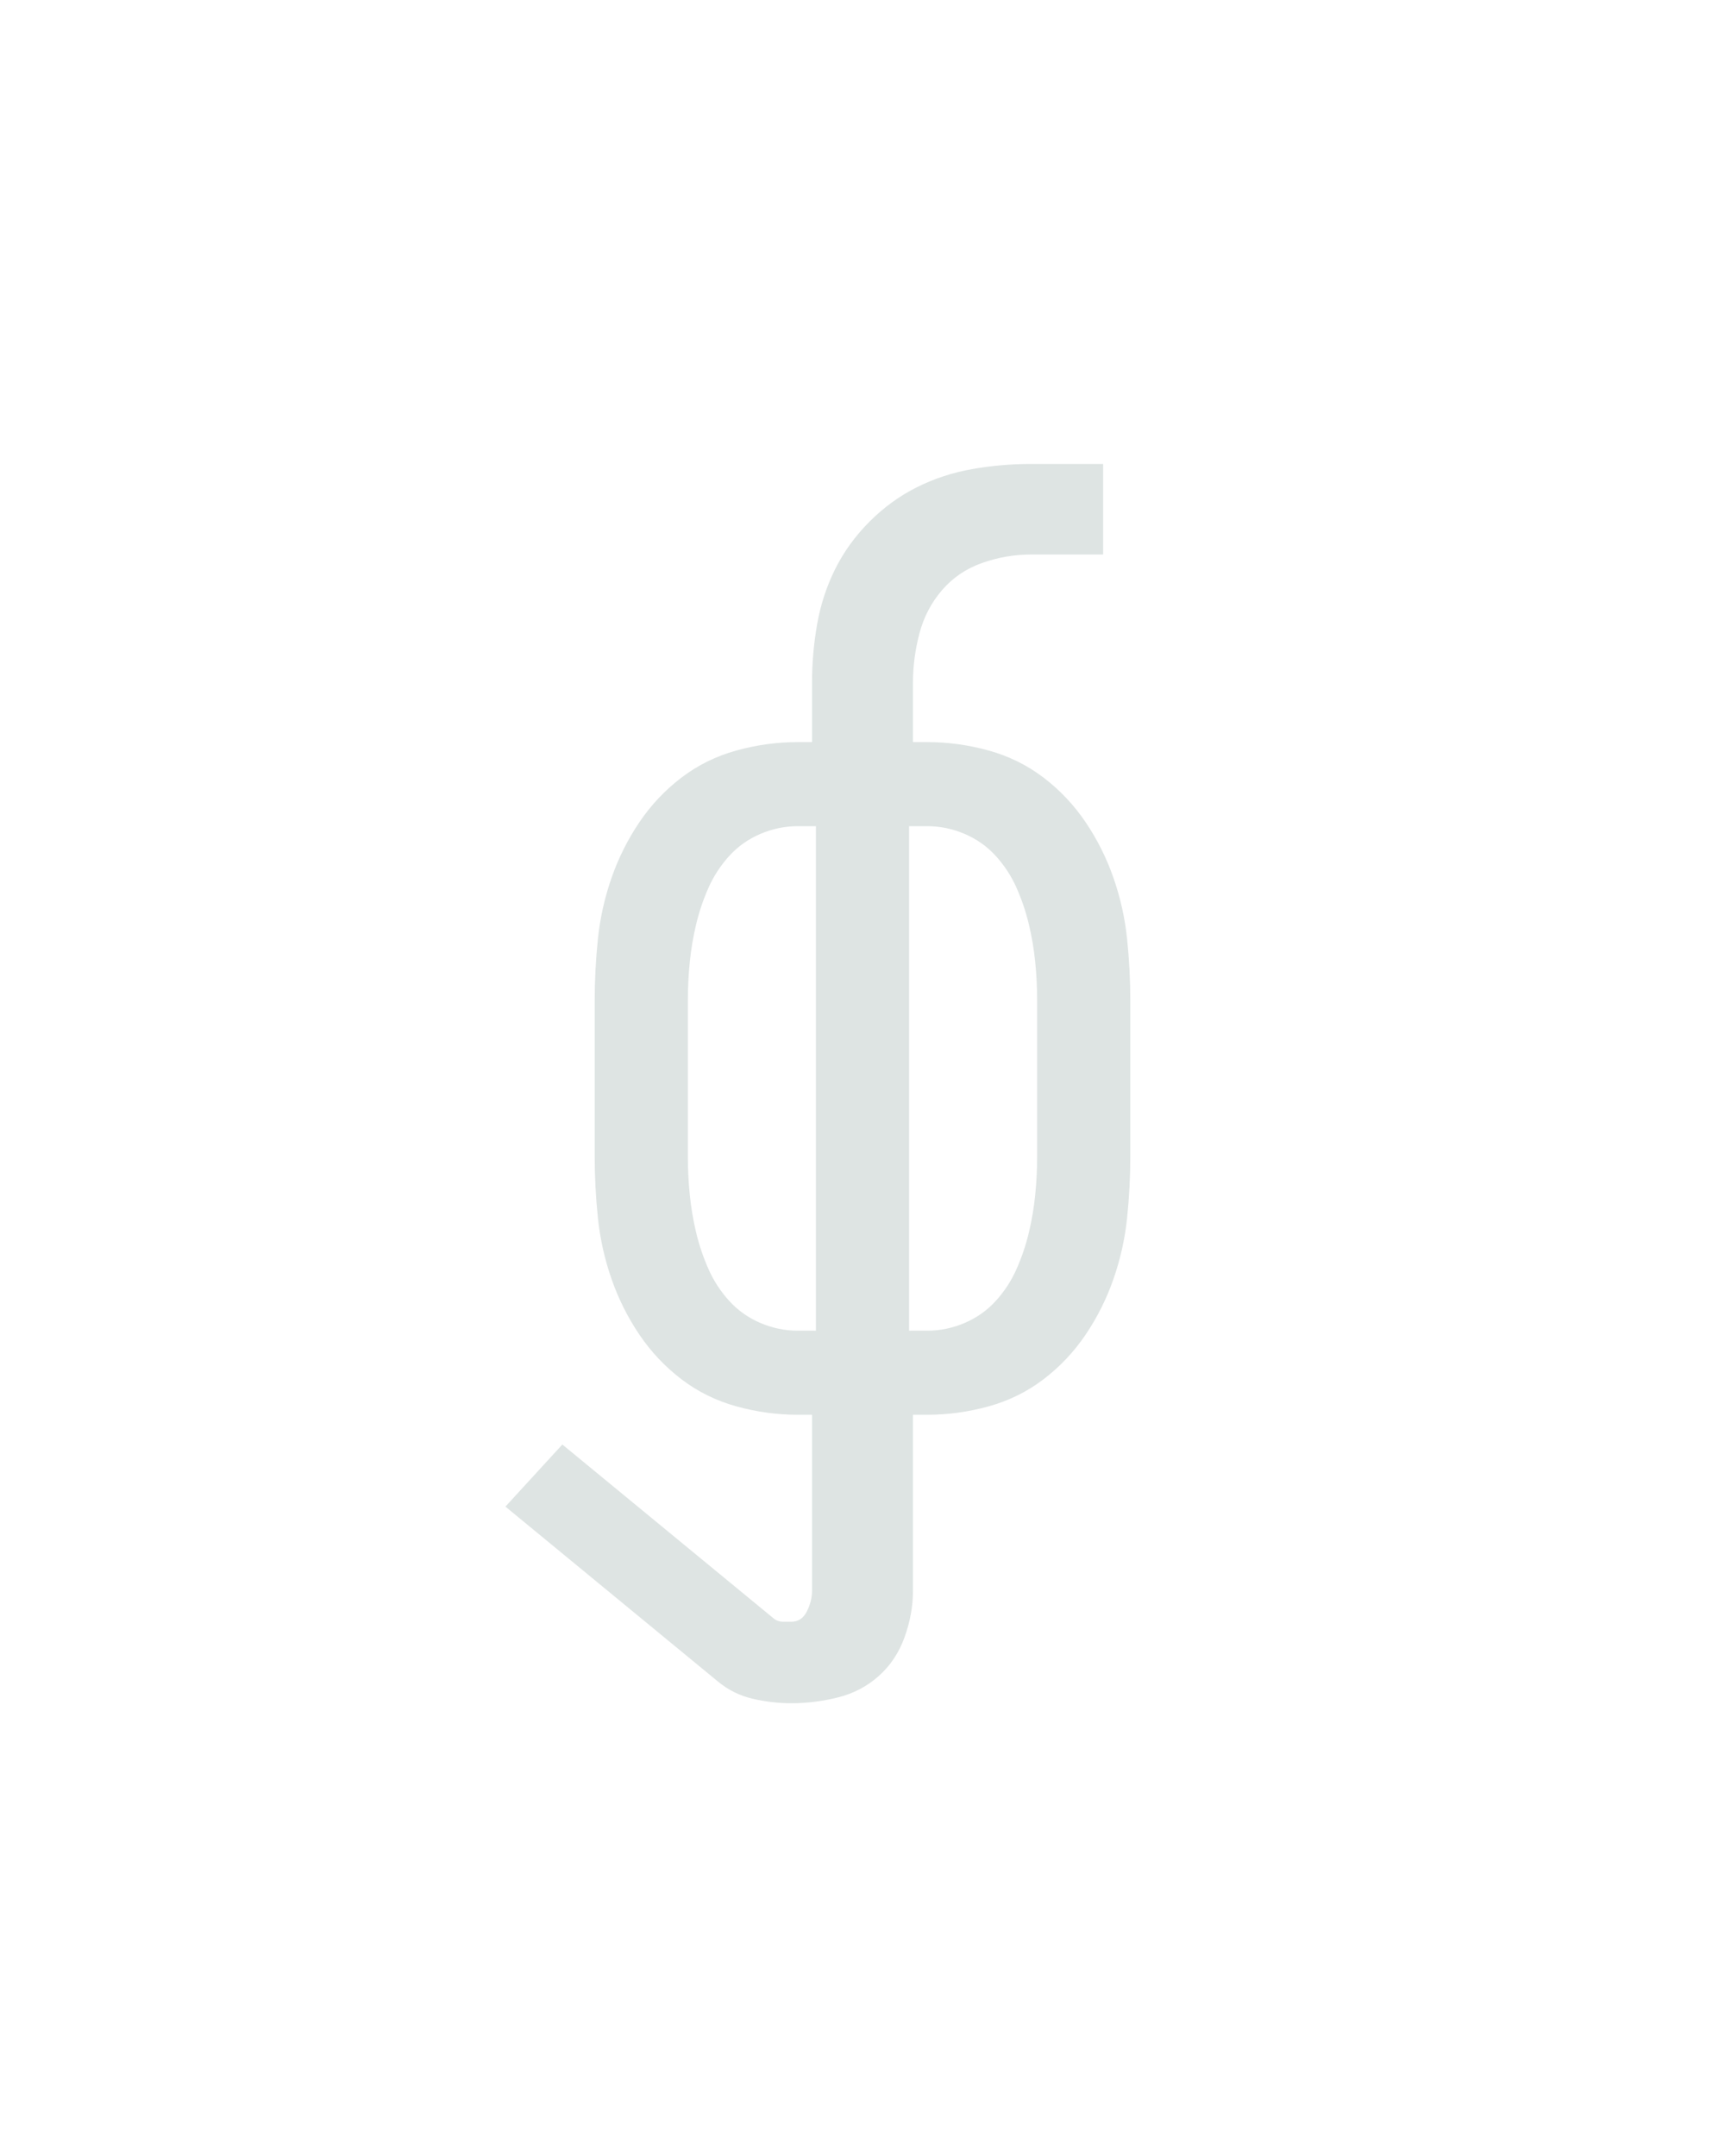 <?xml version="1.0" encoding="UTF-8" standalone="no"?>
<svg height="160" viewBox="0 0 128 160" width="128" xmlns="http://www.w3.org/2000/svg">
<defs>
<path d="M 195 223 Q 180 223 165 219.5 Q 150 216 138 206 L -26 71 L 18 23 L 182 158 Q 185 160 188.5 160 Q 192 160 195 160 Q 203 160 207 152 Q 211 144 211 136 L 211 0 L 200 0 Q 176 0 152.5 -6.5 Q 129 -13 110 -27.5 Q 91 -42 77.5 -62 Q 64 -82 56 -105 Q 48 -128 45.5 -152 Q 43 -176 43 -200 L 43 -320 Q 43 -344 45.5 -368 Q 48 -392 56 -415 Q 64 -438 77.5 -458 Q 91 -478 110 -492.5 Q 129 -507 152.5 -513.5 Q 176 -520 200 -520 L 211 -520 L 211 -566 Q 211 -589 215 -611.5 Q 219 -634 229 -654 Q 239 -674 255.5 -690.5 Q 272 -707 292 -717 Q 312 -727 334.5 -731 Q 357 -735 380 -735 L 436 -735 L 436 -665 L 380 -665 Q 361 -665 342.5 -658.5 Q 324 -652 311.5 -637.5 Q 299 -623 294 -604 Q 289 -585 289 -566 L 289 -520 L 300 -520 Q 324 -520 347.5 -513.5 Q 371 -507 390 -492.5 Q 409 -478 422.5 -458 Q 436 -438 444 -415 Q 452 -392 454.5 -368 Q 457 -344 457 -320 L 457 -200 Q 457 -176 454.5 -152 Q 452 -128 444 -105 Q 436 -82 422.5 -62 Q 409 -42 390 -27.5 Q 371 -13 347.5 -6.5 Q 324 0 300 0 L 289 0 L 289 136 Q 289 154 282.5 172 Q 276 190 262.5 202 Q 249 214 231 218.5 Q 213 223 195 223 Z M 200 -65 L 214 -65 L 214 -455 L 200 -455 Q 185 -455 171 -449 Q 157 -443 147 -432 Q 137 -421 131 -407.5 Q 125 -394 121.5 -379.5 Q 118 -365 116.5 -350 Q 115 -335 115 -320 L 115 -200 Q 115 -185 116.5 -170 Q 118 -155 121.5 -140.5 Q 125 -126 131 -112.5 Q 137 -99 147 -88 Q 157 -77 171 -71 Q 185 -65 200 -65 Z M 286 -65 L 300 -65 Q 315 -65 329 -71 Q 343 -77 353 -88 Q 363 -99 369 -112.5 Q 375 -126 378.5 -140.5 Q 382 -155 383.5 -170 Q 385 -185 385 -200 L 385 -320 Q 385 -335 383.5 -350 Q 382 -365 378.5 -379.5 Q 375 -394 369 -407.5 Q 363 -421 353 -432 Q 343 -443 329 -449 Q 315 -455 300 -455 L 286 -455 Z " id="path1"/>
</defs>
<g>
<g data-source-text="ф" fill="#dee4e3" transform="translate(40 104.992) rotate(0) scale(0.096)">
<use href="#path1" transform="translate(0 0)"/>
</g>
</g>
</svg>